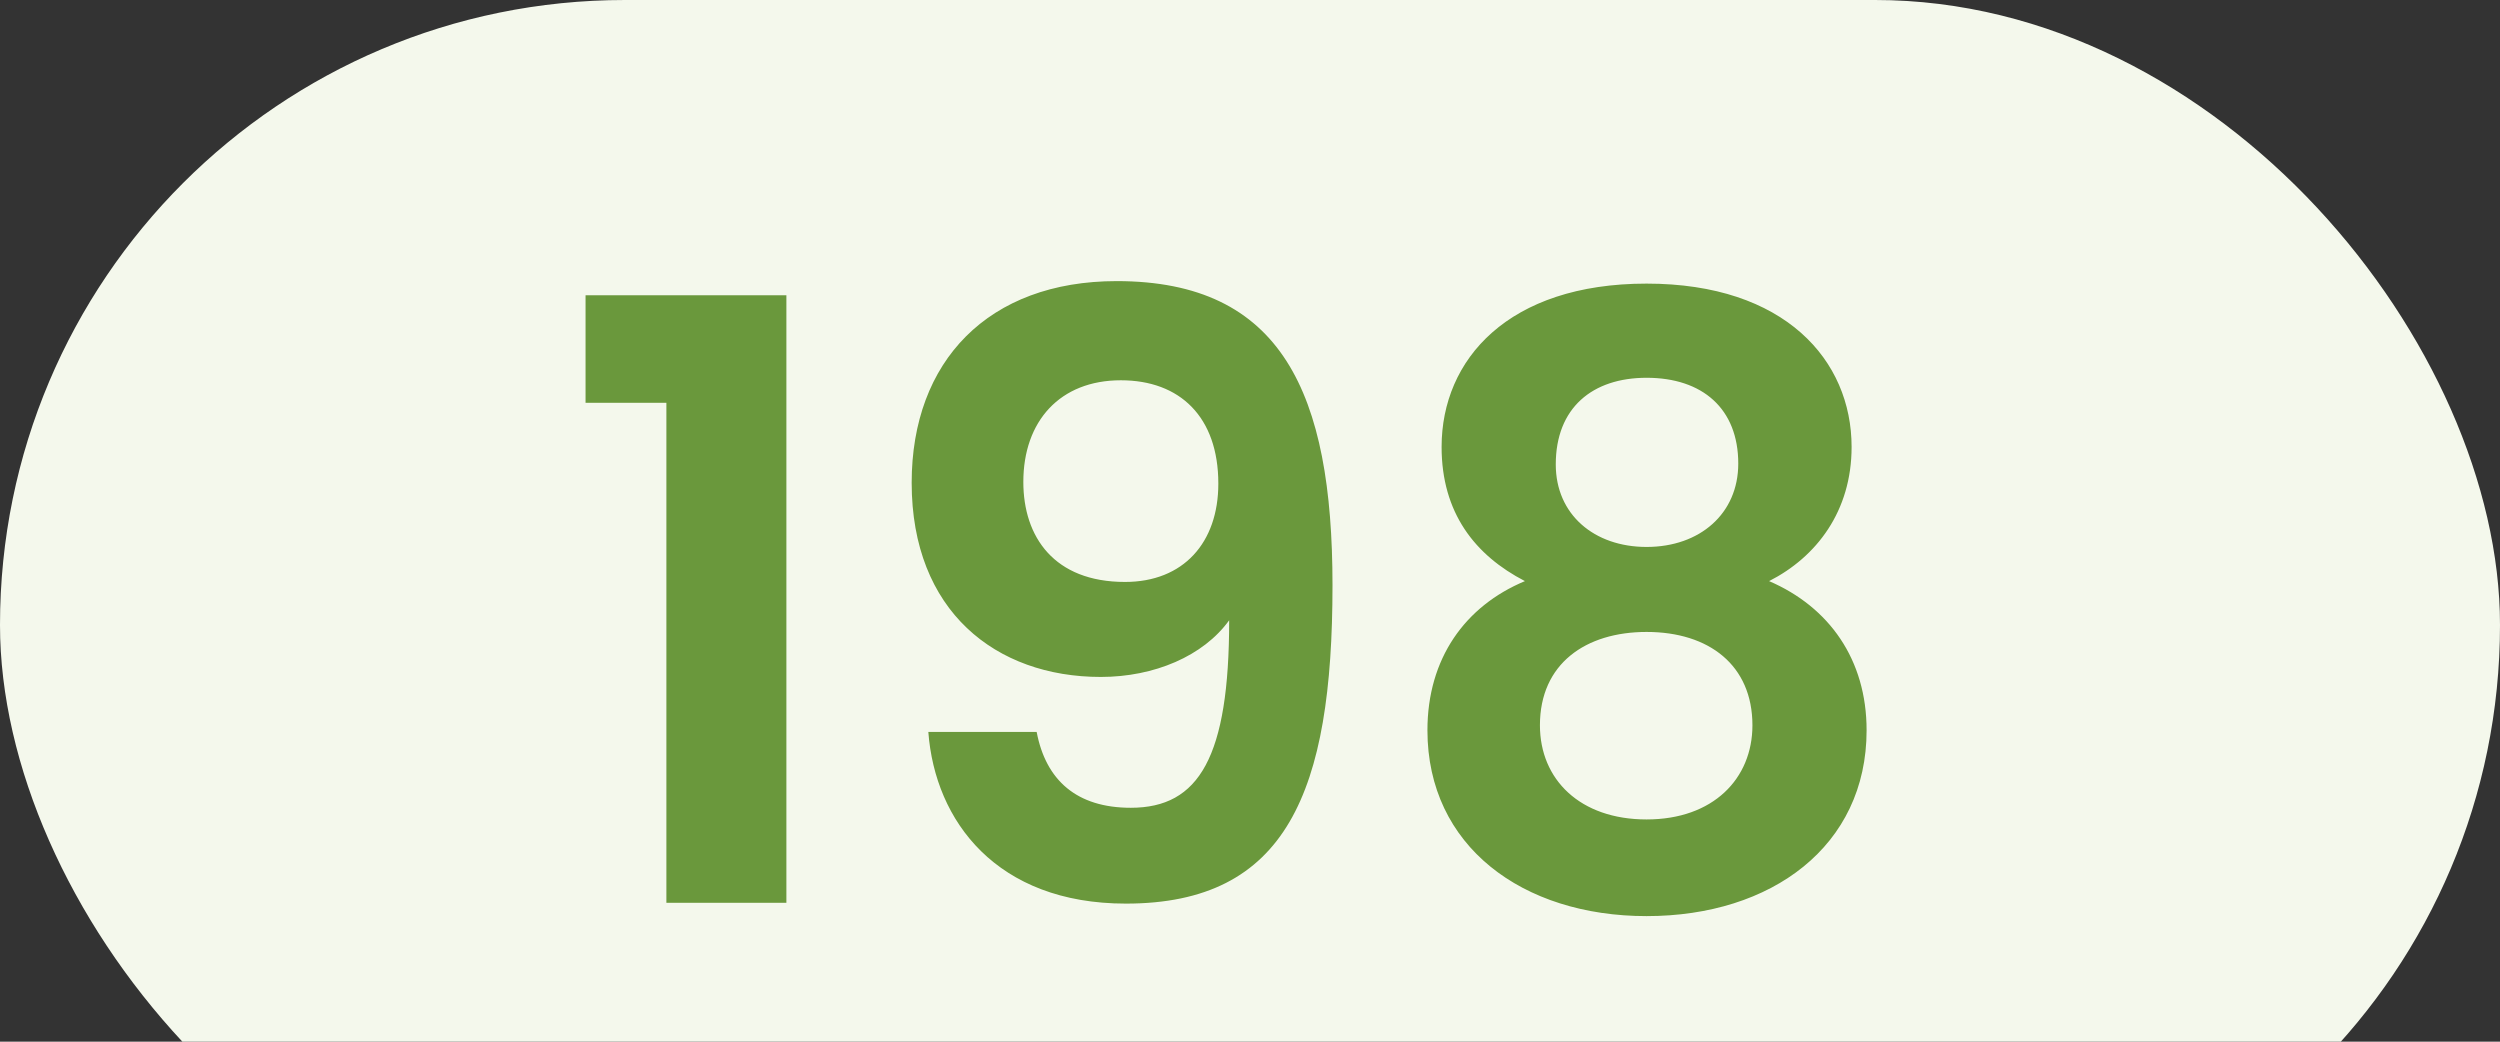 <svg width="36" height="15" viewBox="0 0 36 15" fill="none" xmlns="http://www.w3.org/2000/svg">
<rect x="0" y="0" width="36" height="15" fill="#333333" stroke="none"/>
<rect width="36" height="18" rx="9" fill="#F4F8EC"/>
<path d="M9.596 13H11.324V4.252H8.432V5.8H9.596V13ZM13.368 10.54C13.464 11.824 14.352 13.012 16.212 13.012C18.528 13.012 19.188 11.404 19.188 8.428C19.188 5.656 18.456 4.048 16.08 4.048C14.232 4.048 13.128 5.2 13.128 6.952C13.128 8.8 14.34 9.748 15.852 9.748C16.62 9.748 17.328 9.448 17.7 8.932C17.7 10.9 17.268 11.632 16.284 11.632C15.504 11.632 15.06 11.236 14.928 10.54H13.368ZM16.2 8.38C15.18 8.38 14.736 7.732 14.736 6.94C14.736 6.064 15.264 5.476 16.14 5.476C16.992 5.476 17.544 6.004 17.544 6.964C17.544 7.816 17.04 8.38 16.2 8.38ZM21.959 8.368C21.095 8.728 20.555 9.484 20.555 10.516C20.555 12.184 21.923 13.192 23.711 13.192C25.511 13.192 26.879 12.184 26.879 10.516C26.879 9.496 26.339 8.74 25.475 8.368C26.159 8.02 26.663 7.36 26.663 6.436C26.663 5.188 25.703 4.084 23.711 4.084C21.719 4.084 20.759 5.176 20.759 6.436C20.759 7.384 21.239 7.996 21.959 8.368ZM23.711 7.876C22.955 7.876 22.403 7.408 22.403 6.688C22.403 5.872 22.931 5.44 23.711 5.44C24.515 5.44 25.031 5.884 25.031 6.676C25.031 7.396 24.479 7.876 23.711 7.876ZM23.711 9.1C24.611 9.1 25.235 9.58 25.235 10.444C25.235 11.212 24.671 11.8 23.711 11.8C22.751 11.8 22.175 11.224 22.175 10.444C22.175 9.556 22.835 9.1 23.711 9.1Z" fill="#6A983C"/>
</svg>
